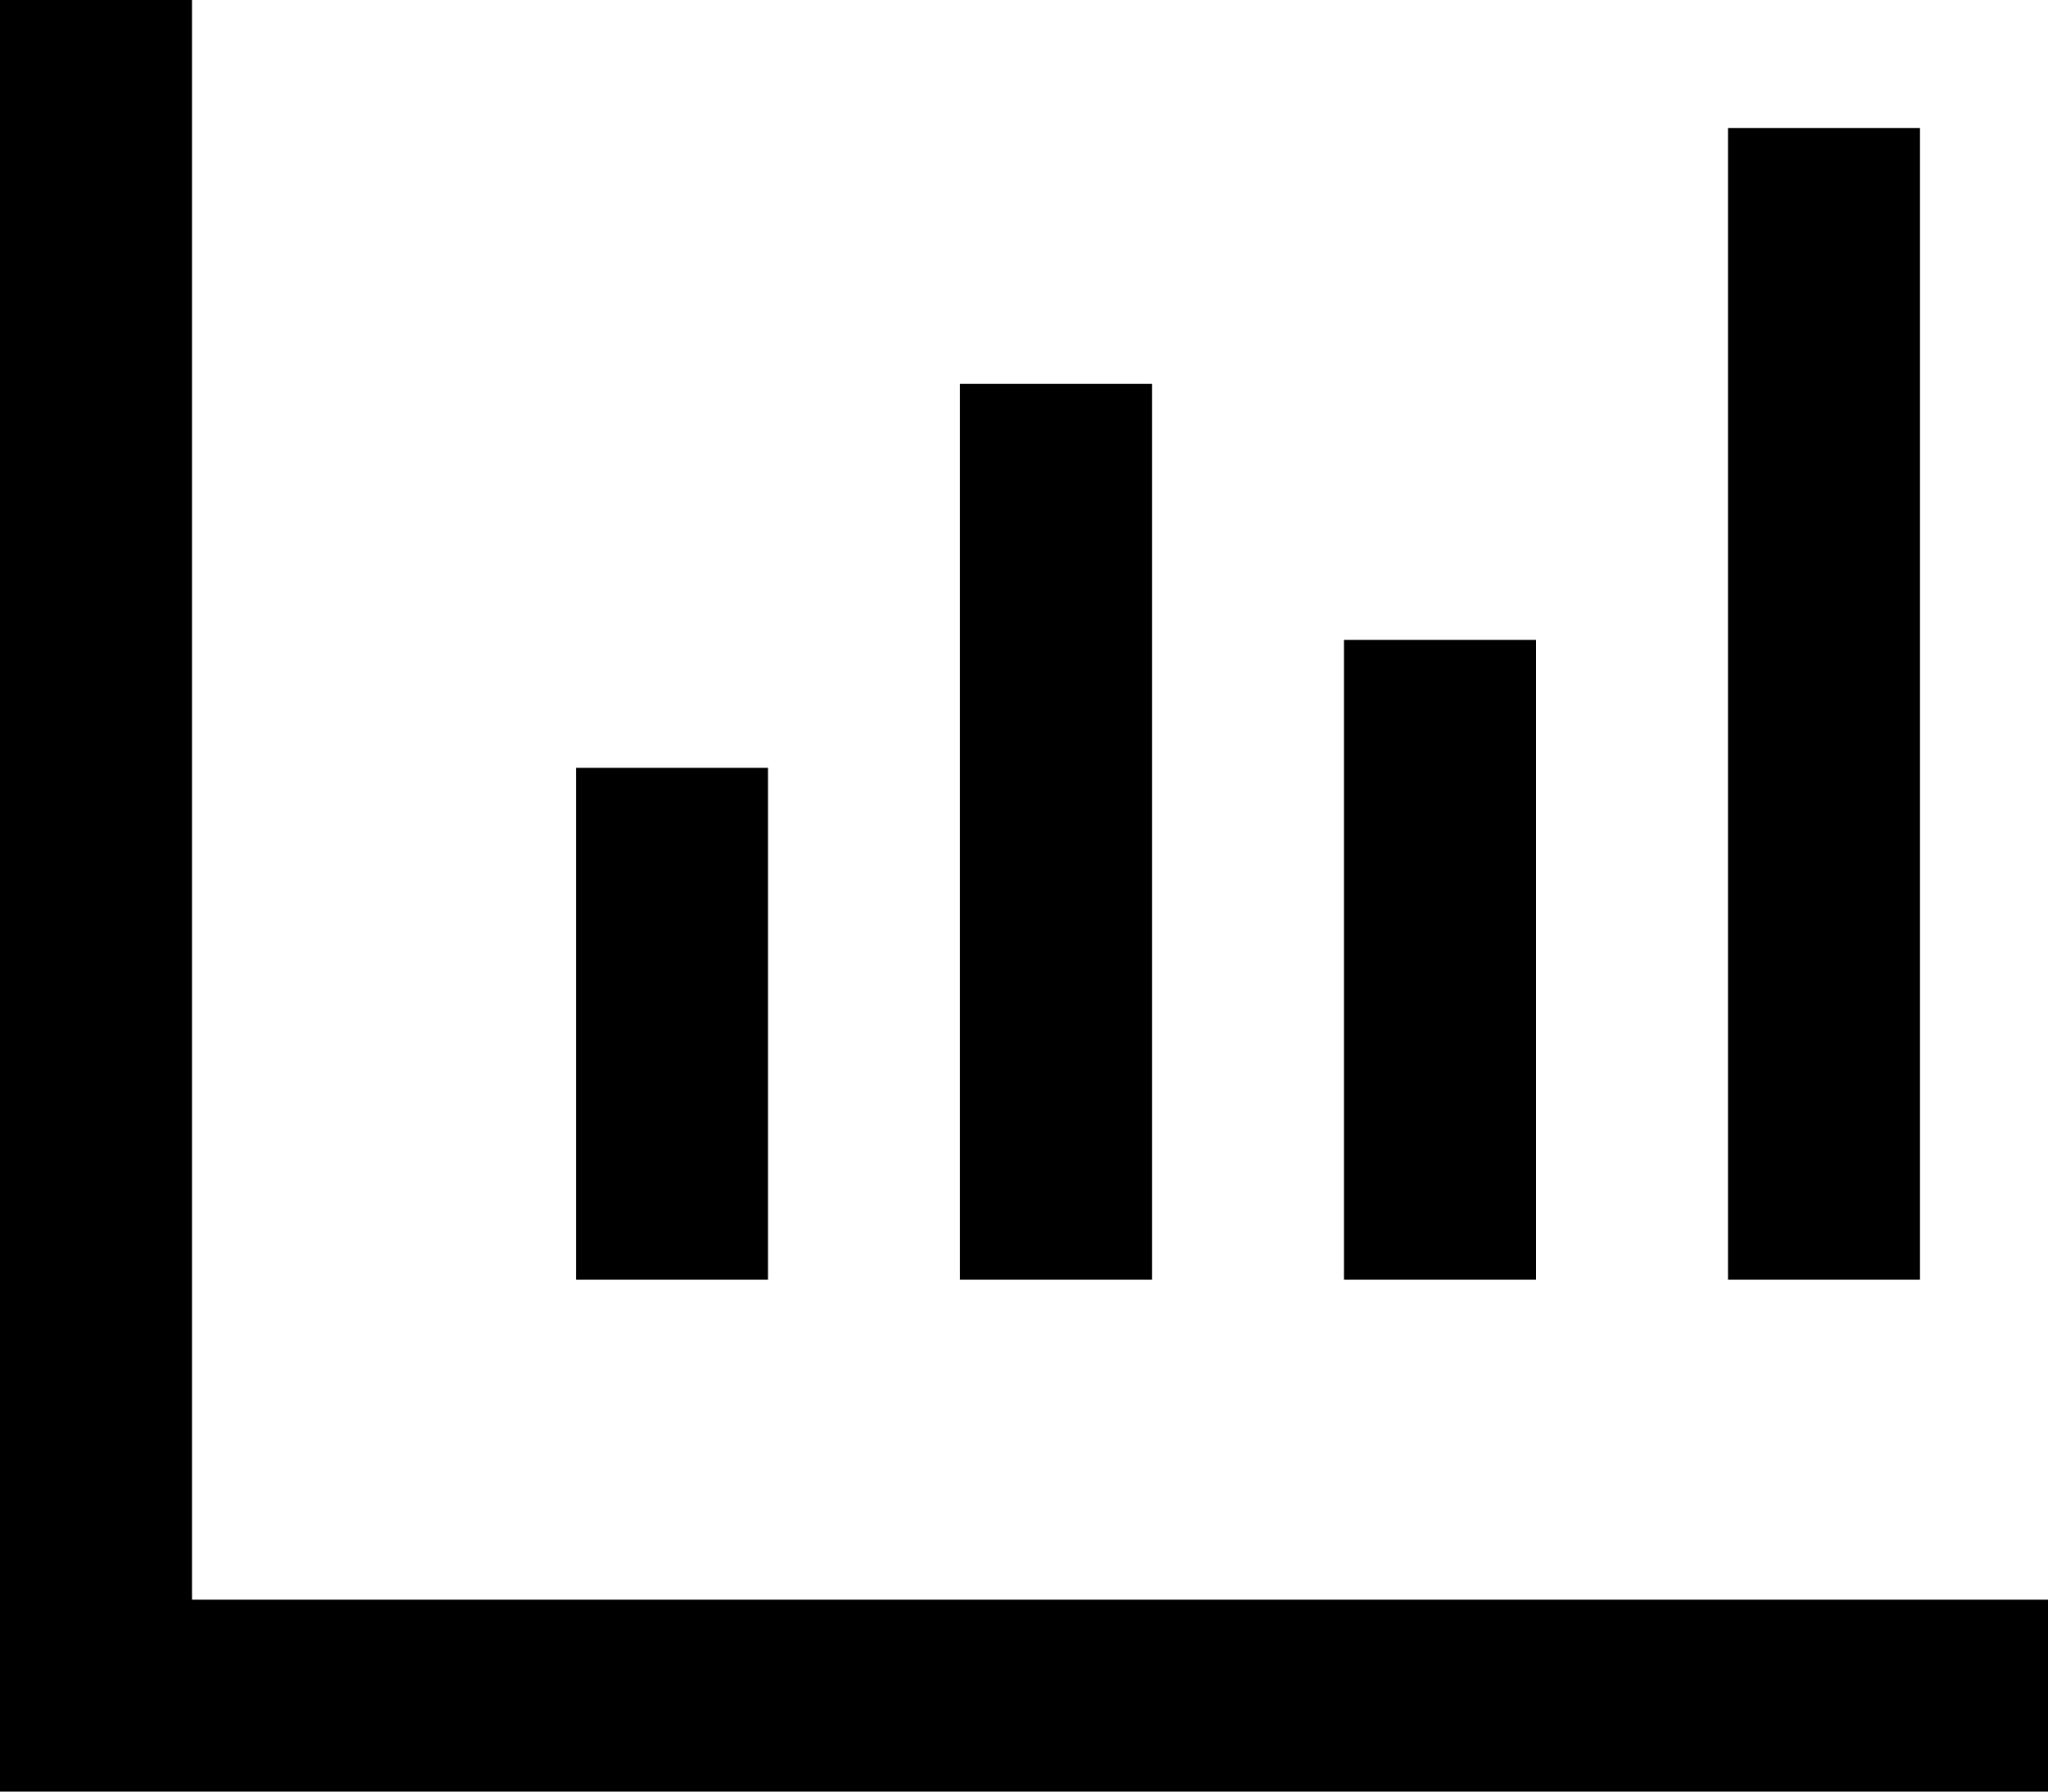 <svg xmlns="http://www.w3.org/2000/svg" viewBox="0 0 512 448">
    <path d="M 48 0 L 48 24 L 48 400 L 488 400 L 512 400 L 512 448 L 488 448 L 24 448 L 0 448 L 0 424 L 0 24 L 0 0 L 48 0 L 48 0 Z M 192 192 L 192 216 L 192 296 L 192 320 L 144 320 L 144 296 L 144 216 L 144 192 L 192 192 L 192 192 Z M 288 120 L 288 296 L 288 320 L 240 320 L 240 296 L 240 120 L 240 96 L 288 96 L 288 120 L 288 120 Z M 384 160 L 384 184 L 384 296 L 384 320 L 336 320 L 336 296 L 336 184 L 336 160 L 384 160 L 384 160 Z M 480 56 L 480 296 L 480 320 L 432 320 L 432 296 L 432 56 L 432 32 L 480 32 L 480 56 L 480 56 Z"/>
</svg>
